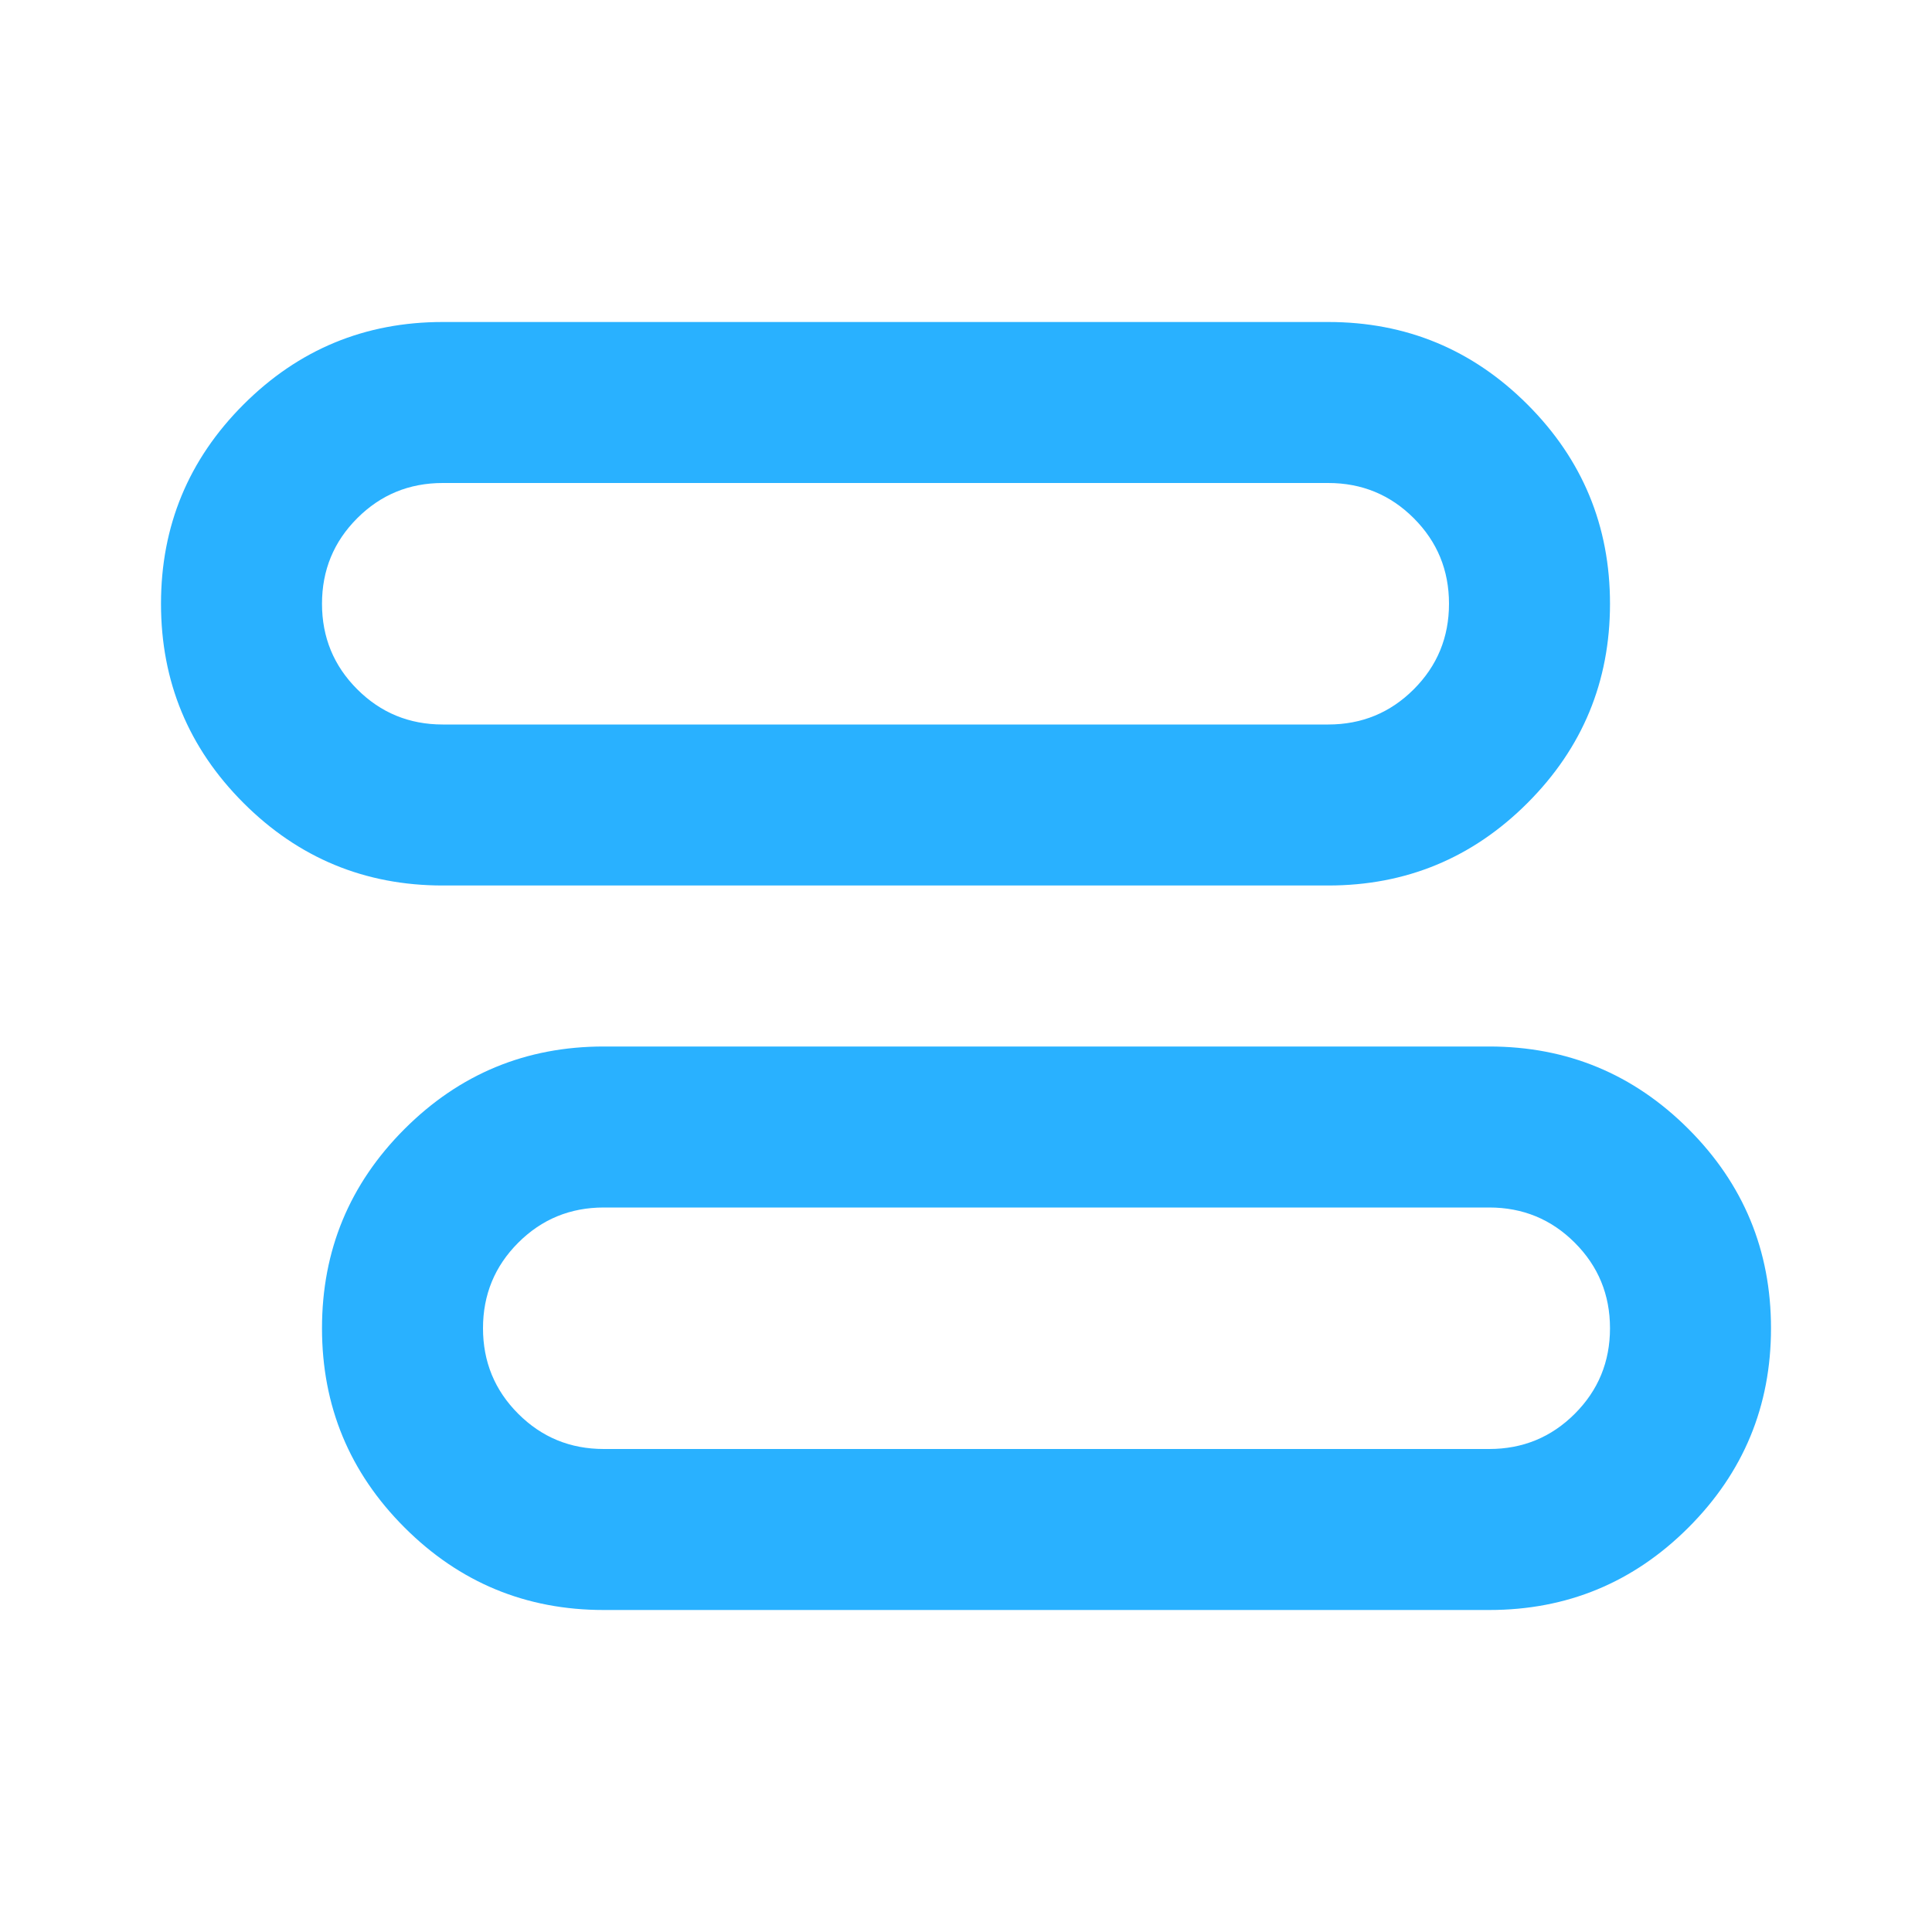 <svg xmlns="http://www.w3.org/2000/svg" height="24px" viewBox="0 -960 960 960" width="24px" fill="#29b1ffff"><path d="M300-160q-58 0-99-41t-41-99q0-58 41-99t99-41h440q58 0 99 41t41 99q0 58-41 99t-99 41H300Zm0-80h440q25 0 42.5-17.5T800-300q0-25-17.5-42.5T740-360H300q-25 0-42.5 17.5T240-300q0 25 17.5 42.5T300-240Zm-80-280q-58 0-99-41t-41-99q0-58 41-99t99-41h440q58 0 99 41t41 99q0 58-41 99t-99 41H220Zm0-80h440q25 0 42.5-17.5T720-660q0-25-17.5-42.5T660-720H220q-25 0-42.5 17.5T160-660q0 25 17.5 42.5T220-600Zm300 300Zm-80-360Z"/></svg>